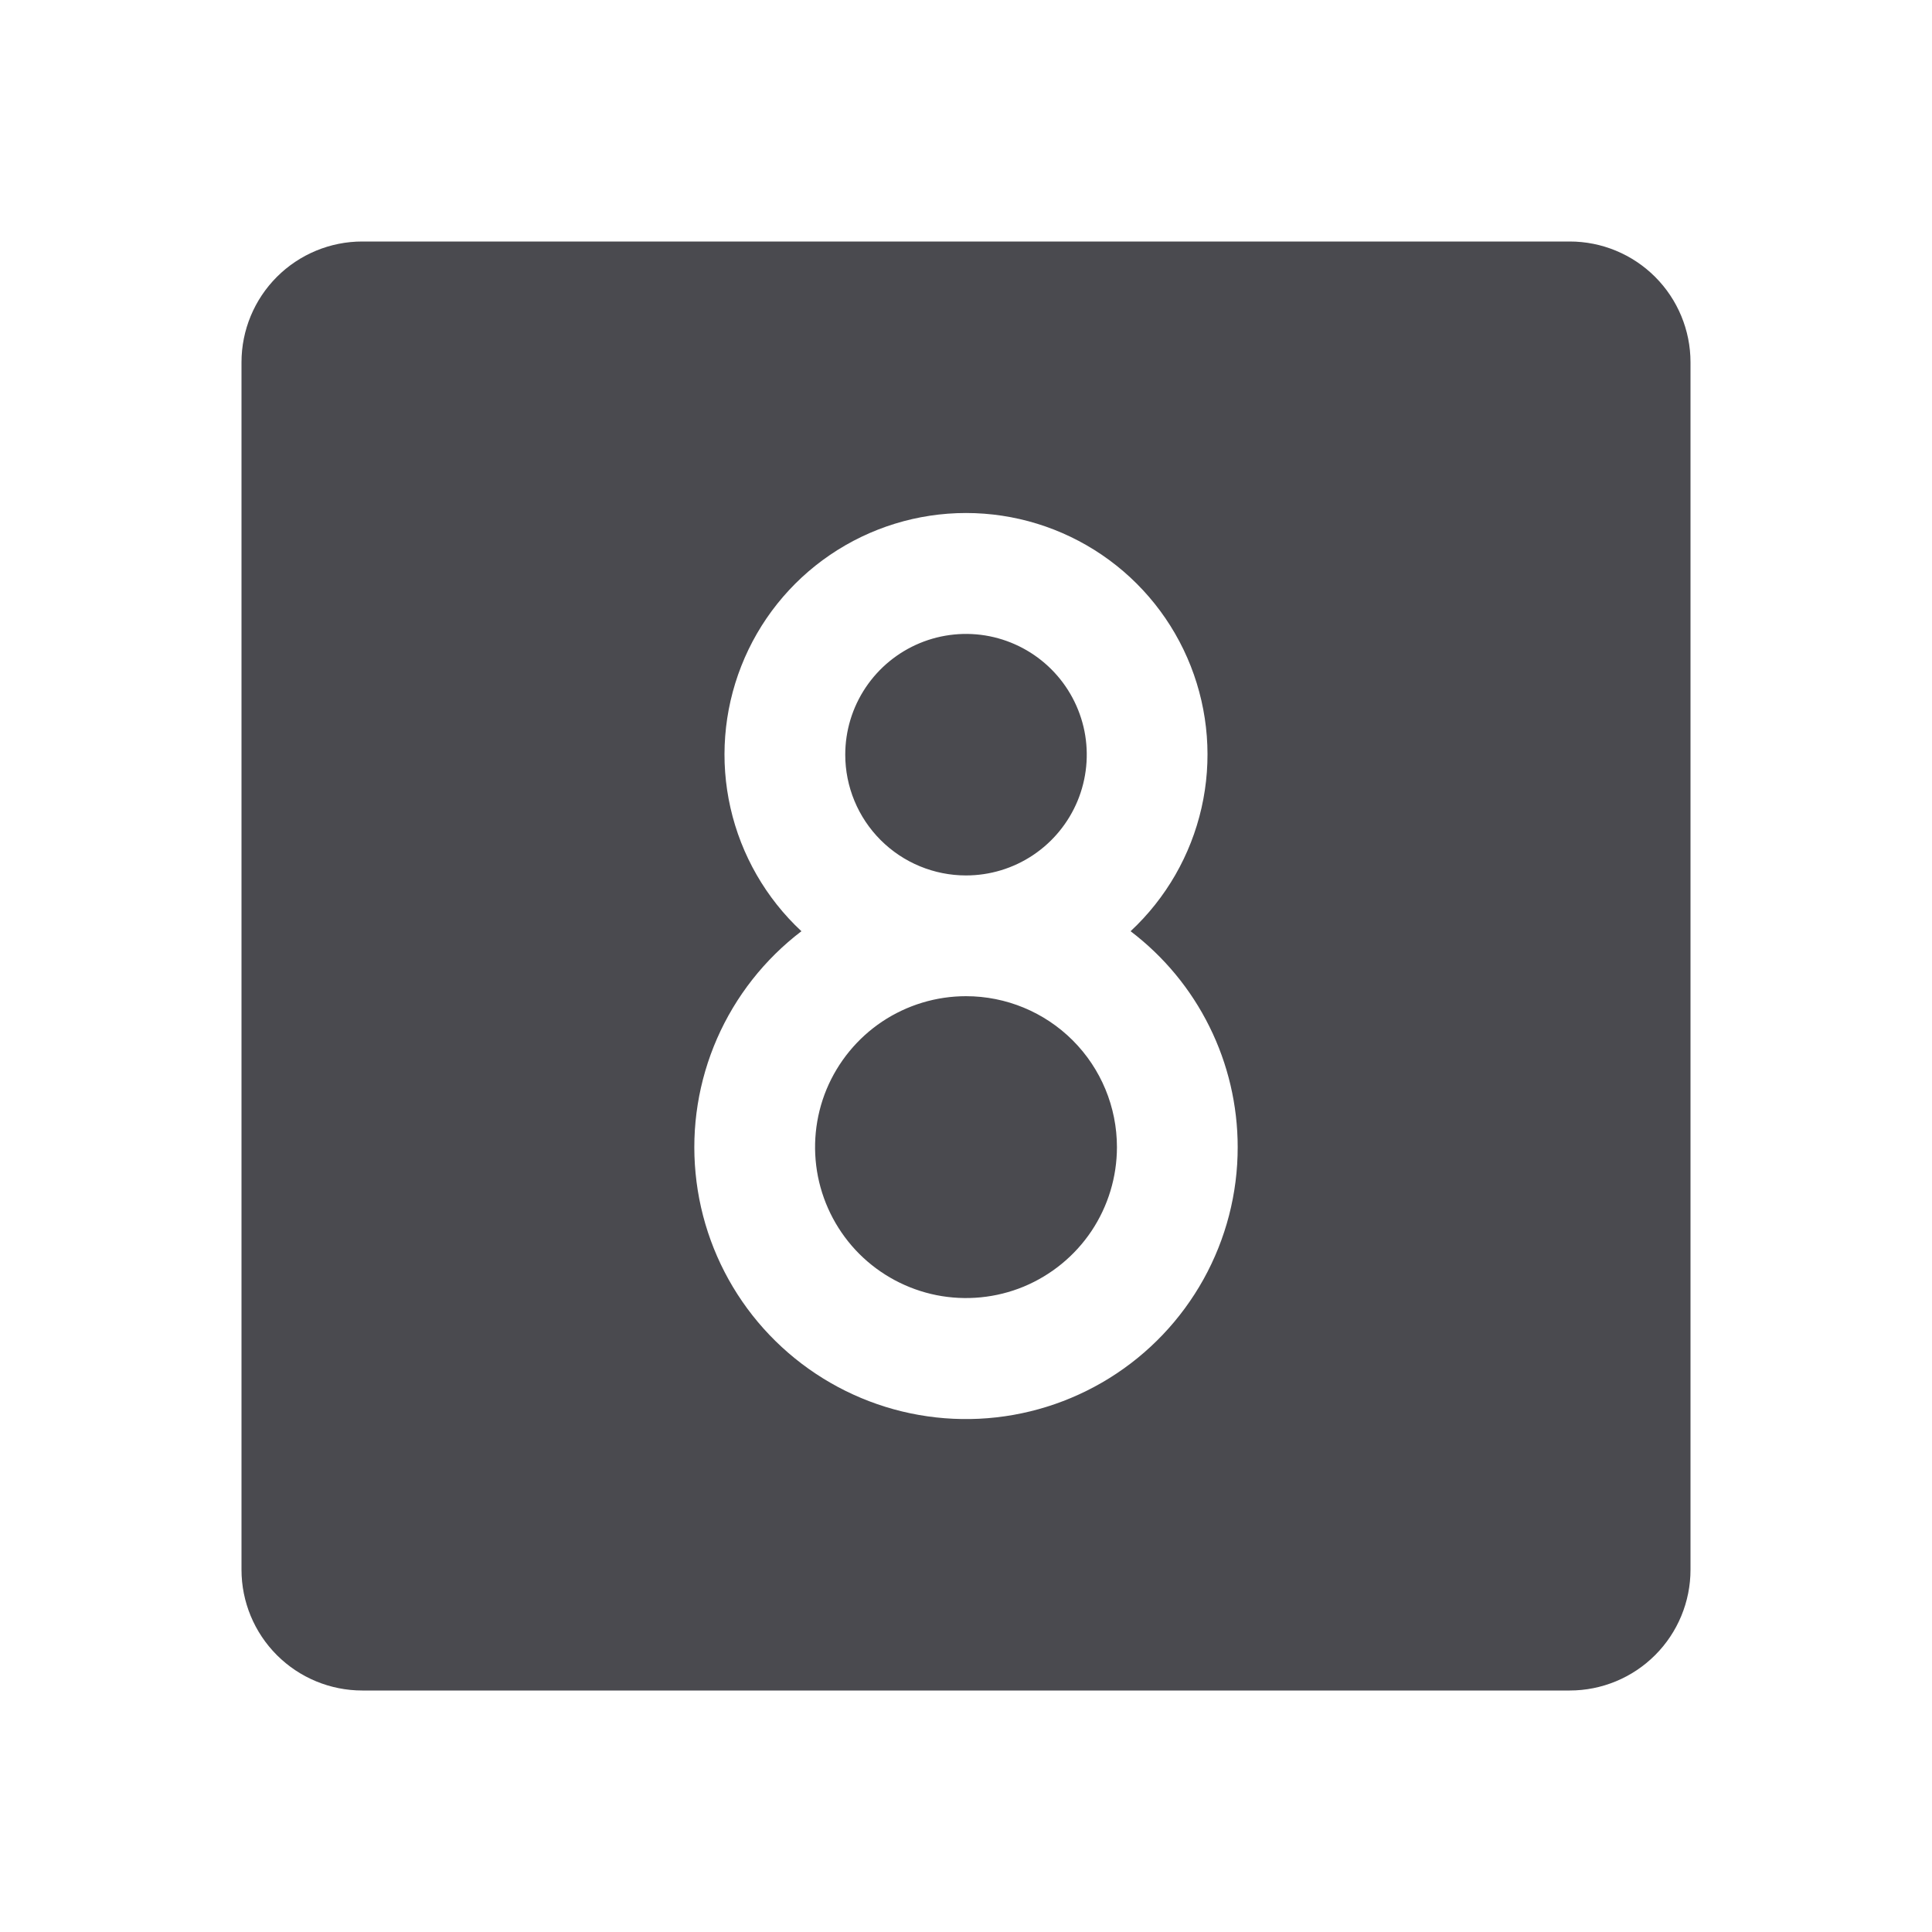 <svg width="32" height="32" viewBox="0 0 32 32" fill="none" xmlns="http://www.w3.org/2000/svg">
<path d="M14 12.5C14 12.104 14.117 11.718 14.337 11.389C14.557 11.06 14.869 10.804 15.235 10.652C15.6 10.501 16.002 10.461 16.39 10.538C16.778 10.616 17.134 10.806 17.414 11.086C17.694 11.366 17.884 11.722 17.962 12.11C18.039 12.498 17.999 12.9 17.848 13.265C17.696 13.631 17.44 13.943 17.111 14.163C16.782 14.383 16.396 14.5 16 14.5C15.47 14.5 14.961 14.289 14.586 13.914C14.211 13.539 14 13.03 14 12.5ZM16 16.5C15.505 16.5 15.022 16.647 14.611 16.921C14.2 17.196 13.88 17.587 13.69 18.043C13.501 18.5 13.452 19.003 13.548 19.488C13.645 19.973 13.883 20.418 14.232 20.768C14.582 21.117 15.027 21.355 15.512 21.452C15.997 21.548 16.5 21.499 16.957 21.31C17.413 21.12 17.804 20.8 18.079 20.389C18.353 19.978 18.5 19.494 18.5 19C18.5 18.337 18.237 17.701 17.768 17.232C17.299 16.763 16.663 16.5 16 16.5ZM28 6V26C28 26.53 27.789 27.039 27.414 27.414C27.039 27.789 26.53 28 26 28H6C5.47 28 4.961 27.789 4.586 27.414C4.211 27.039 4 26.53 4 26V6C4 5.47 4.211 4.961 4.586 4.586C4.961 4.211 5.47 4 6 4H26C26.53 4 27.039 4.211 27.414 4.586C27.789 4.961 28 5.47 28 6ZM20.5 19C20.5 18.308 20.34 17.624 20.032 17.004C19.725 16.384 19.278 15.843 18.726 15.424C19.314 14.876 19.723 14.165 19.901 13.381C20.079 12.598 20.016 11.779 19.722 11.032C19.428 10.284 18.916 9.643 18.252 9.191C17.588 8.739 16.803 8.497 16 8.497C15.197 8.497 14.412 8.739 13.748 9.191C13.084 9.643 12.572 10.284 12.278 11.032C11.984 11.779 11.921 12.598 12.099 13.381C12.277 14.165 12.686 14.876 13.274 15.424C12.665 15.888 12.184 16.5 11.877 17.201C11.57 17.903 11.447 18.671 11.521 19.434C11.594 20.196 11.86 20.927 12.295 21.558C12.729 22.188 13.318 22.697 14.004 23.037C14.69 23.377 15.452 23.536 16.217 23.499C16.982 23.462 17.725 23.23 18.375 22.826C19.026 22.422 19.562 21.858 19.934 21.189C20.306 20.519 20.501 19.766 20.5 19Z" fill="#4A4A4F"/>
</svg>
